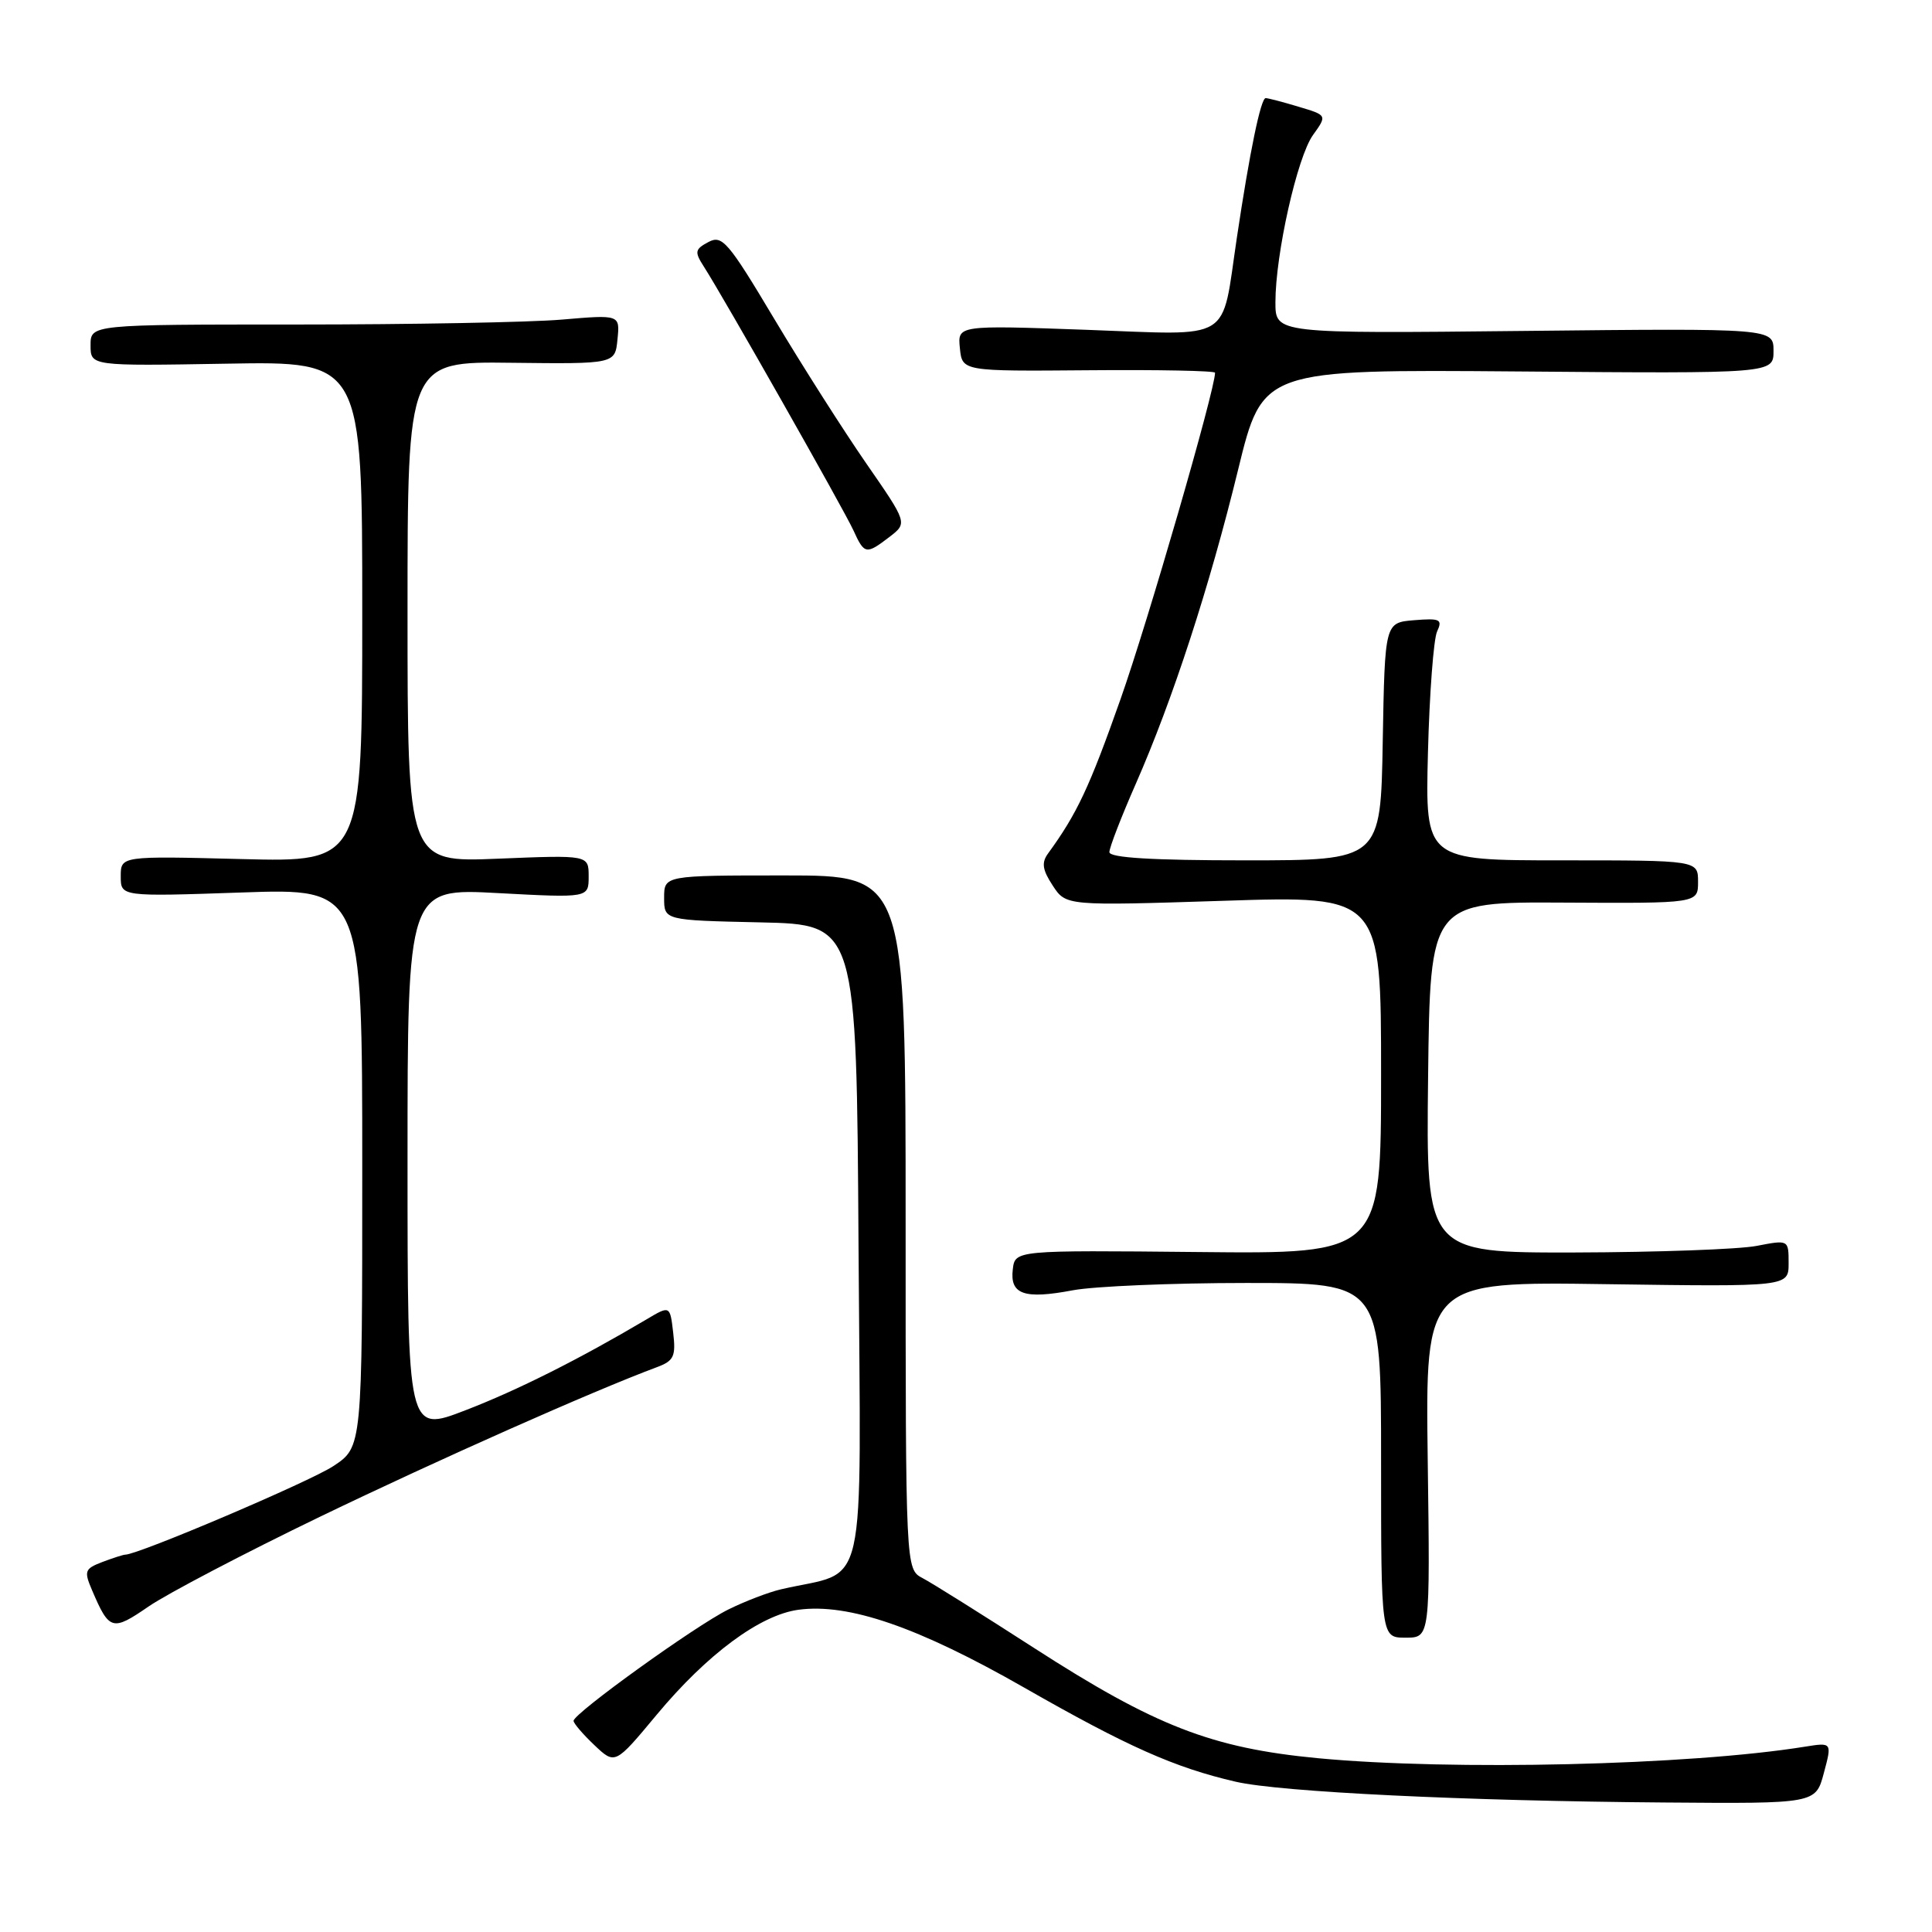 <?xml version="1.0" encoding="UTF-8" standalone="no"?>
<!DOCTYPE svg PUBLIC "-//W3C//DTD SVG 1.1//EN" "http://www.w3.org/Graphics/SVG/1.1/DTD/svg11.dtd" >
<svg xmlns="http://www.w3.org/2000/svg" xmlns:xlink="http://www.w3.org/1999/xlink" version="1.1" viewBox="0 0 256 256">
 <g >
 <path fill="currentColor"
d=" M 241.67 234.93 C 242.76 230.87 242.76 230.87 239.13 231.45 C 223.85 233.91 192.40 234.65 174.62 232.97 C 160.56 231.63 153.07 228.72 136.98 218.34 C 130.11 213.91 123.49 209.76 122.25 209.11 C 120.00 207.93 120.00 207.93 120.00 161.96 C 120.00 116.00 120.00 116.00 104.00 116.00 C 88.00 116.00 88.00 116.00 88.00 118.97 C 88.00 121.94 88.00 121.94 100.75 122.22 C 113.50 122.50 113.50 122.50 113.76 165.21 C 114.05 212.71 115.14 207.88 103.50 210.59 C 101.85 210.97 98.70 212.18 96.50 213.27 C 92.13 215.43 76.00 227.04 76.00 228.02 C 76.00 228.35 77.24 229.80 78.75 231.23 C 81.50 233.84 81.50 233.84 87.00 227.23 C 93.70 219.18 100.72 213.98 105.81 213.30 C 112.45 212.41 121.66 215.59 135.70 223.61 C 149.38 231.43 155.65 234.22 163.75 236.09 C 169.65 237.45 194.14 238.64 220.54 238.84 C 240.59 239.00 240.59 239.00 241.67 234.93 Z  M 189.18 193.41 C 188.87 169.81 188.87 169.81 212.93 170.16 C 237.00 170.50 237.00 170.50 237.00 167.38 C 237.00 164.27 237.00 164.27 232.75 165.09 C 230.41 165.54 219.60 165.93 208.73 165.96 C 188.96 166.00 188.96 166.00 189.23 142.75 C 189.50 119.50 189.50 119.50 207.25 119.60 C 225.00 119.70 225.00 119.70 225.00 116.85 C 225.00 114.00 225.00 114.00 206.93 114.00 C 188.85 114.00 188.85 114.00 189.21 99.75 C 189.41 91.91 189.96 84.68 190.42 83.68 C 191.17 82.07 190.83 81.90 187.38 82.18 C 183.50 82.50 183.50 82.50 183.22 98.25 C 182.95 114.00 182.95 114.00 164.97 114.00 C 152.69 114.00 147.00 113.66 147.00 112.91 C 147.00 112.31 148.57 108.25 150.49 103.88 C 155.39 92.73 160.27 77.75 164.06 62.22 C 167.30 48.95 167.30 48.95 201.15 49.22 C 235.00 49.50 235.00 49.50 235.00 46.50 C 235.00 43.50 235.00 43.50 202.00 43.85 C 169.00 44.20 169.00 44.20 169.00 40.06 C 169.00 33.67 171.89 20.80 173.98 17.89 C 175.86 15.27 175.86 15.27 172.06 14.14 C 169.98 13.51 168.01 13.00 167.71 13.00 C 167.06 13.00 165.60 20.07 163.89 31.50 C 161.79 45.53 163.64 44.41 143.91 43.70 C 126.88 43.09 126.88 43.09 127.19 46.14 C 127.50 49.20 127.50 49.20 144.25 49.06 C 153.46 48.98 161.00 49.13 161.00 49.39 C 161.00 51.65 152.11 82.36 148.47 92.66 C 144.34 104.36 142.71 107.82 138.88 113.08 C 137.98 114.31 138.12 115.25 139.49 117.34 C 141.25 120.03 141.25 120.03 162.12 119.36 C 183.00 118.68 183.00 118.68 183.00 142.42 C 183.00 166.15 183.00 166.15 158.75 165.90 C 134.50 165.66 134.50 165.66 134.20 168.20 C 133.80 171.52 135.71 172.19 142.15 170.97 C 144.97 170.44 155.31 170.00 165.14 170.00 C 183.00 170.00 183.00 170.00 183.00 193.50 C 183.00 217.00 183.00 217.00 186.25 217.00 C 189.50 217.00 189.50 217.00 189.18 193.41 Z  M 42.35 201.00 C 58.02 193.44 78.55 184.32 87.06 181.15 C 89.29 180.32 89.57 179.72 89.20 176.58 C 88.78 172.97 88.78 172.97 85.64 174.84 C 76.81 180.07 68.52 184.24 61.64 186.88 C 54.00 189.83 54.00 189.83 54.00 153.76 C 54.00 117.69 54.00 117.69 66.00 118.34 C 78.00 118.98 78.00 118.98 78.00 116.13 C 78.00 113.29 78.00 113.29 66.00 113.78 C 54.00 114.27 54.00 114.27 54.00 81.09 C 54.00 47.90 54.00 47.90 67.75 48.07 C 81.50 48.23 81.50 48.23 81.82 44.96 C 82.15 41.69 82.15 41.69 74.42 42.35 C 70.17 42.71 54.39 43.00 39.35 43.00 C 12.00 43.00 12.00 43.00 12.00 45.75 C 12.00 48.50 12.00 48.50 30.00 48.19 C 48.00 47.87 48.00 47.87 48.00 81.06 C 48.00 114.24 48.00 114.24 32.00 113.83 C 16.00 113.42 16.00 113.42 16.00 116.12 C 16.00 118.81 16.00 118.81 32.00 118.26 C 48.00 117.70 48.00 117.70 48.00 154.72 C 48.00 191.73 48.00 191.73 44.18 194.26 C 41.09 196.31 18.32 206.00 16.60 206.00 C 16.34 206.00 14.98 206.44 13.57 206.97 C 11.22 207.87 11.11 208.17 12.20 210.72 C 14.49 216.07 14.87 216.18 19.70 212.86 C 22.18 211.16 32.37 205.82 42.35 201.00 Z  M 117.88 71.13 C 120.25 69.30 120.25 69.30 114.78 61.40 C 111.77 57.05 106.29 48.44 102.59 42.25 C 96.48 32.01 95.69 31.10 93.87 32.07 C 92.07 33.03 92.01 33.37 93.26 35.32 C 95.85 39.34 111.82 67.51 113.08 70.27 C 114.54 73.48 114.76 73.52 117.88 71.13 Z "/>
</g>
</svg>